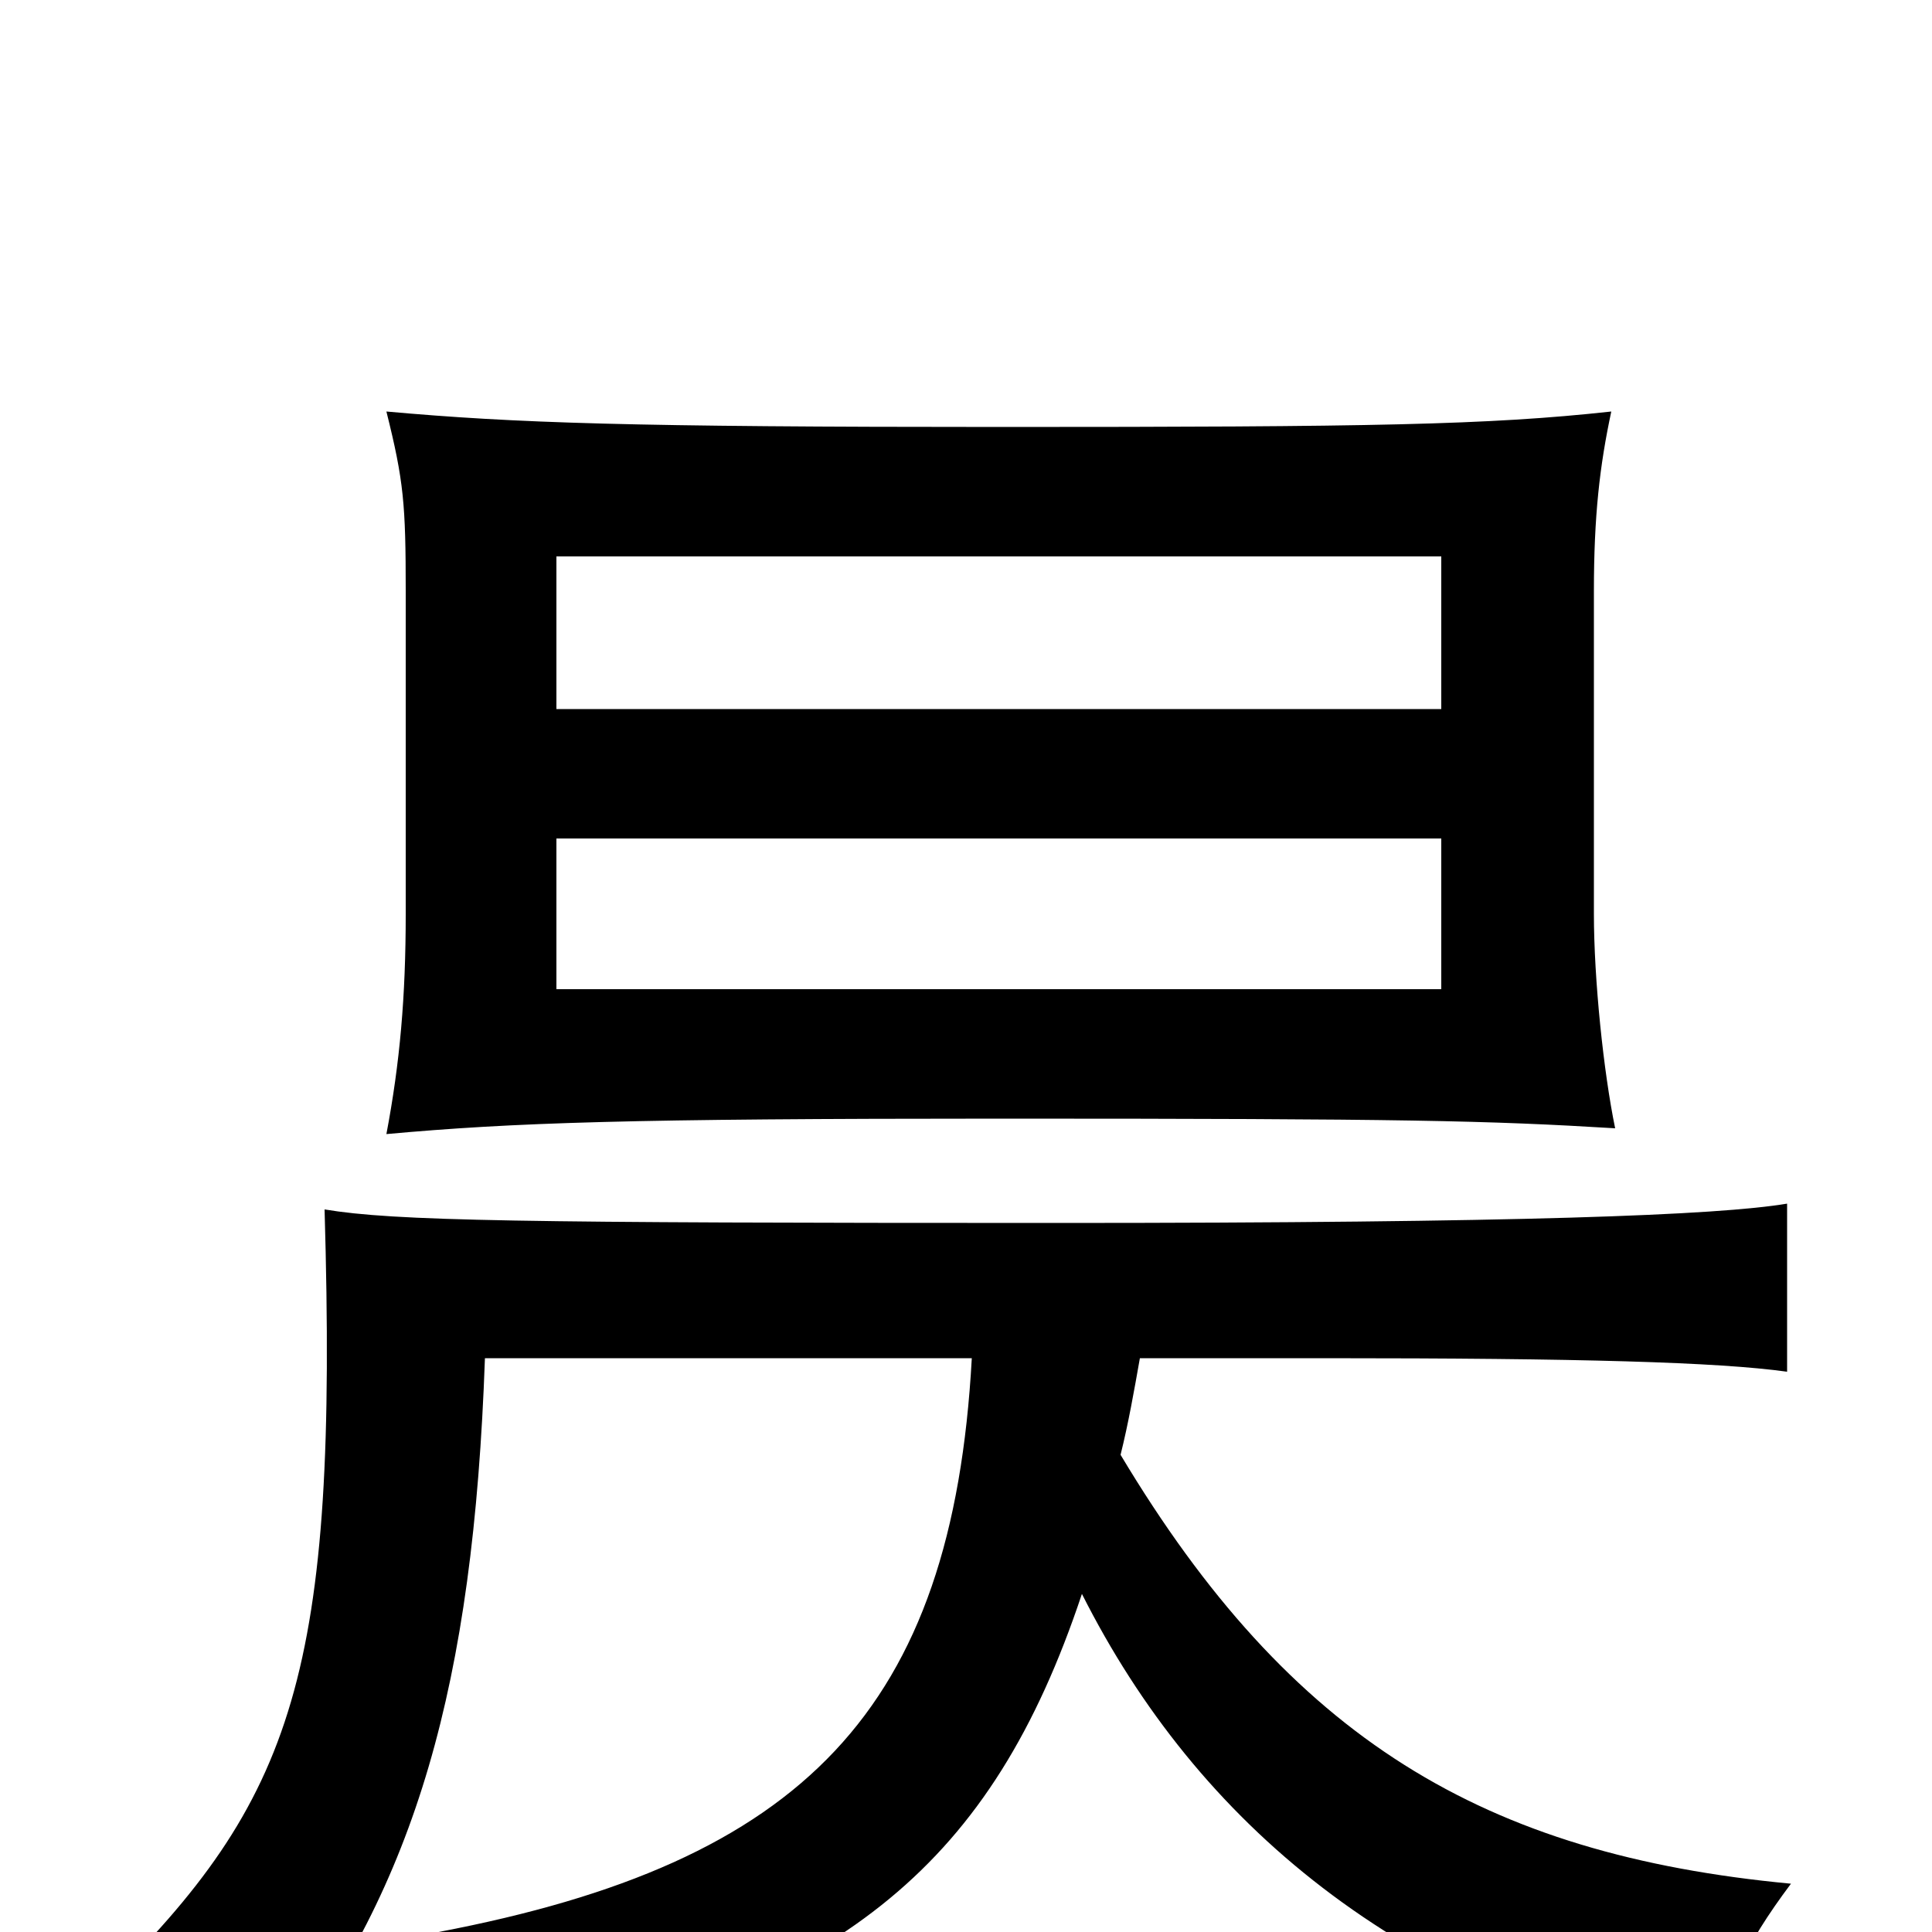 <svg xmlns="http://www.w3.org/2000/svg" viewBox="0 -1000 1000 1000">
	<path fill="#000000" d="M288 -566H746V-488H288ZM834 -787C770 -780 710 -779 518 -779C326 -779 267 -781 200 -787C209 -751 210 -739 210 -694V-527C210 -484 207 -450 200 -413C266 -419 326 -421 518 -421C728 -421 770 -420 836 -416C830 -445 825 -493 825 -527V-694C825 -733 828 -759 834 -787ZM746 -633H288V-712H746ZM503 -297C493 -115 416 -36 227 0C246 17 263 42 273 67C437 24 513 -34 560 -175C620 -56 724 31 885 67C891 32 903 7 927 -25C768 -40 668 -100 580 -247C584 -263 587 -280 590 -297H686C818 -297 889 -295 925 -290V-377C889 -371 788 -367 547 -367C268 -367 204 -368 168 -374C175 -134 153 -69 53 29C91 38 117 51 144 68C215 -25 245 -127 251 -297Z"/>
</svg>